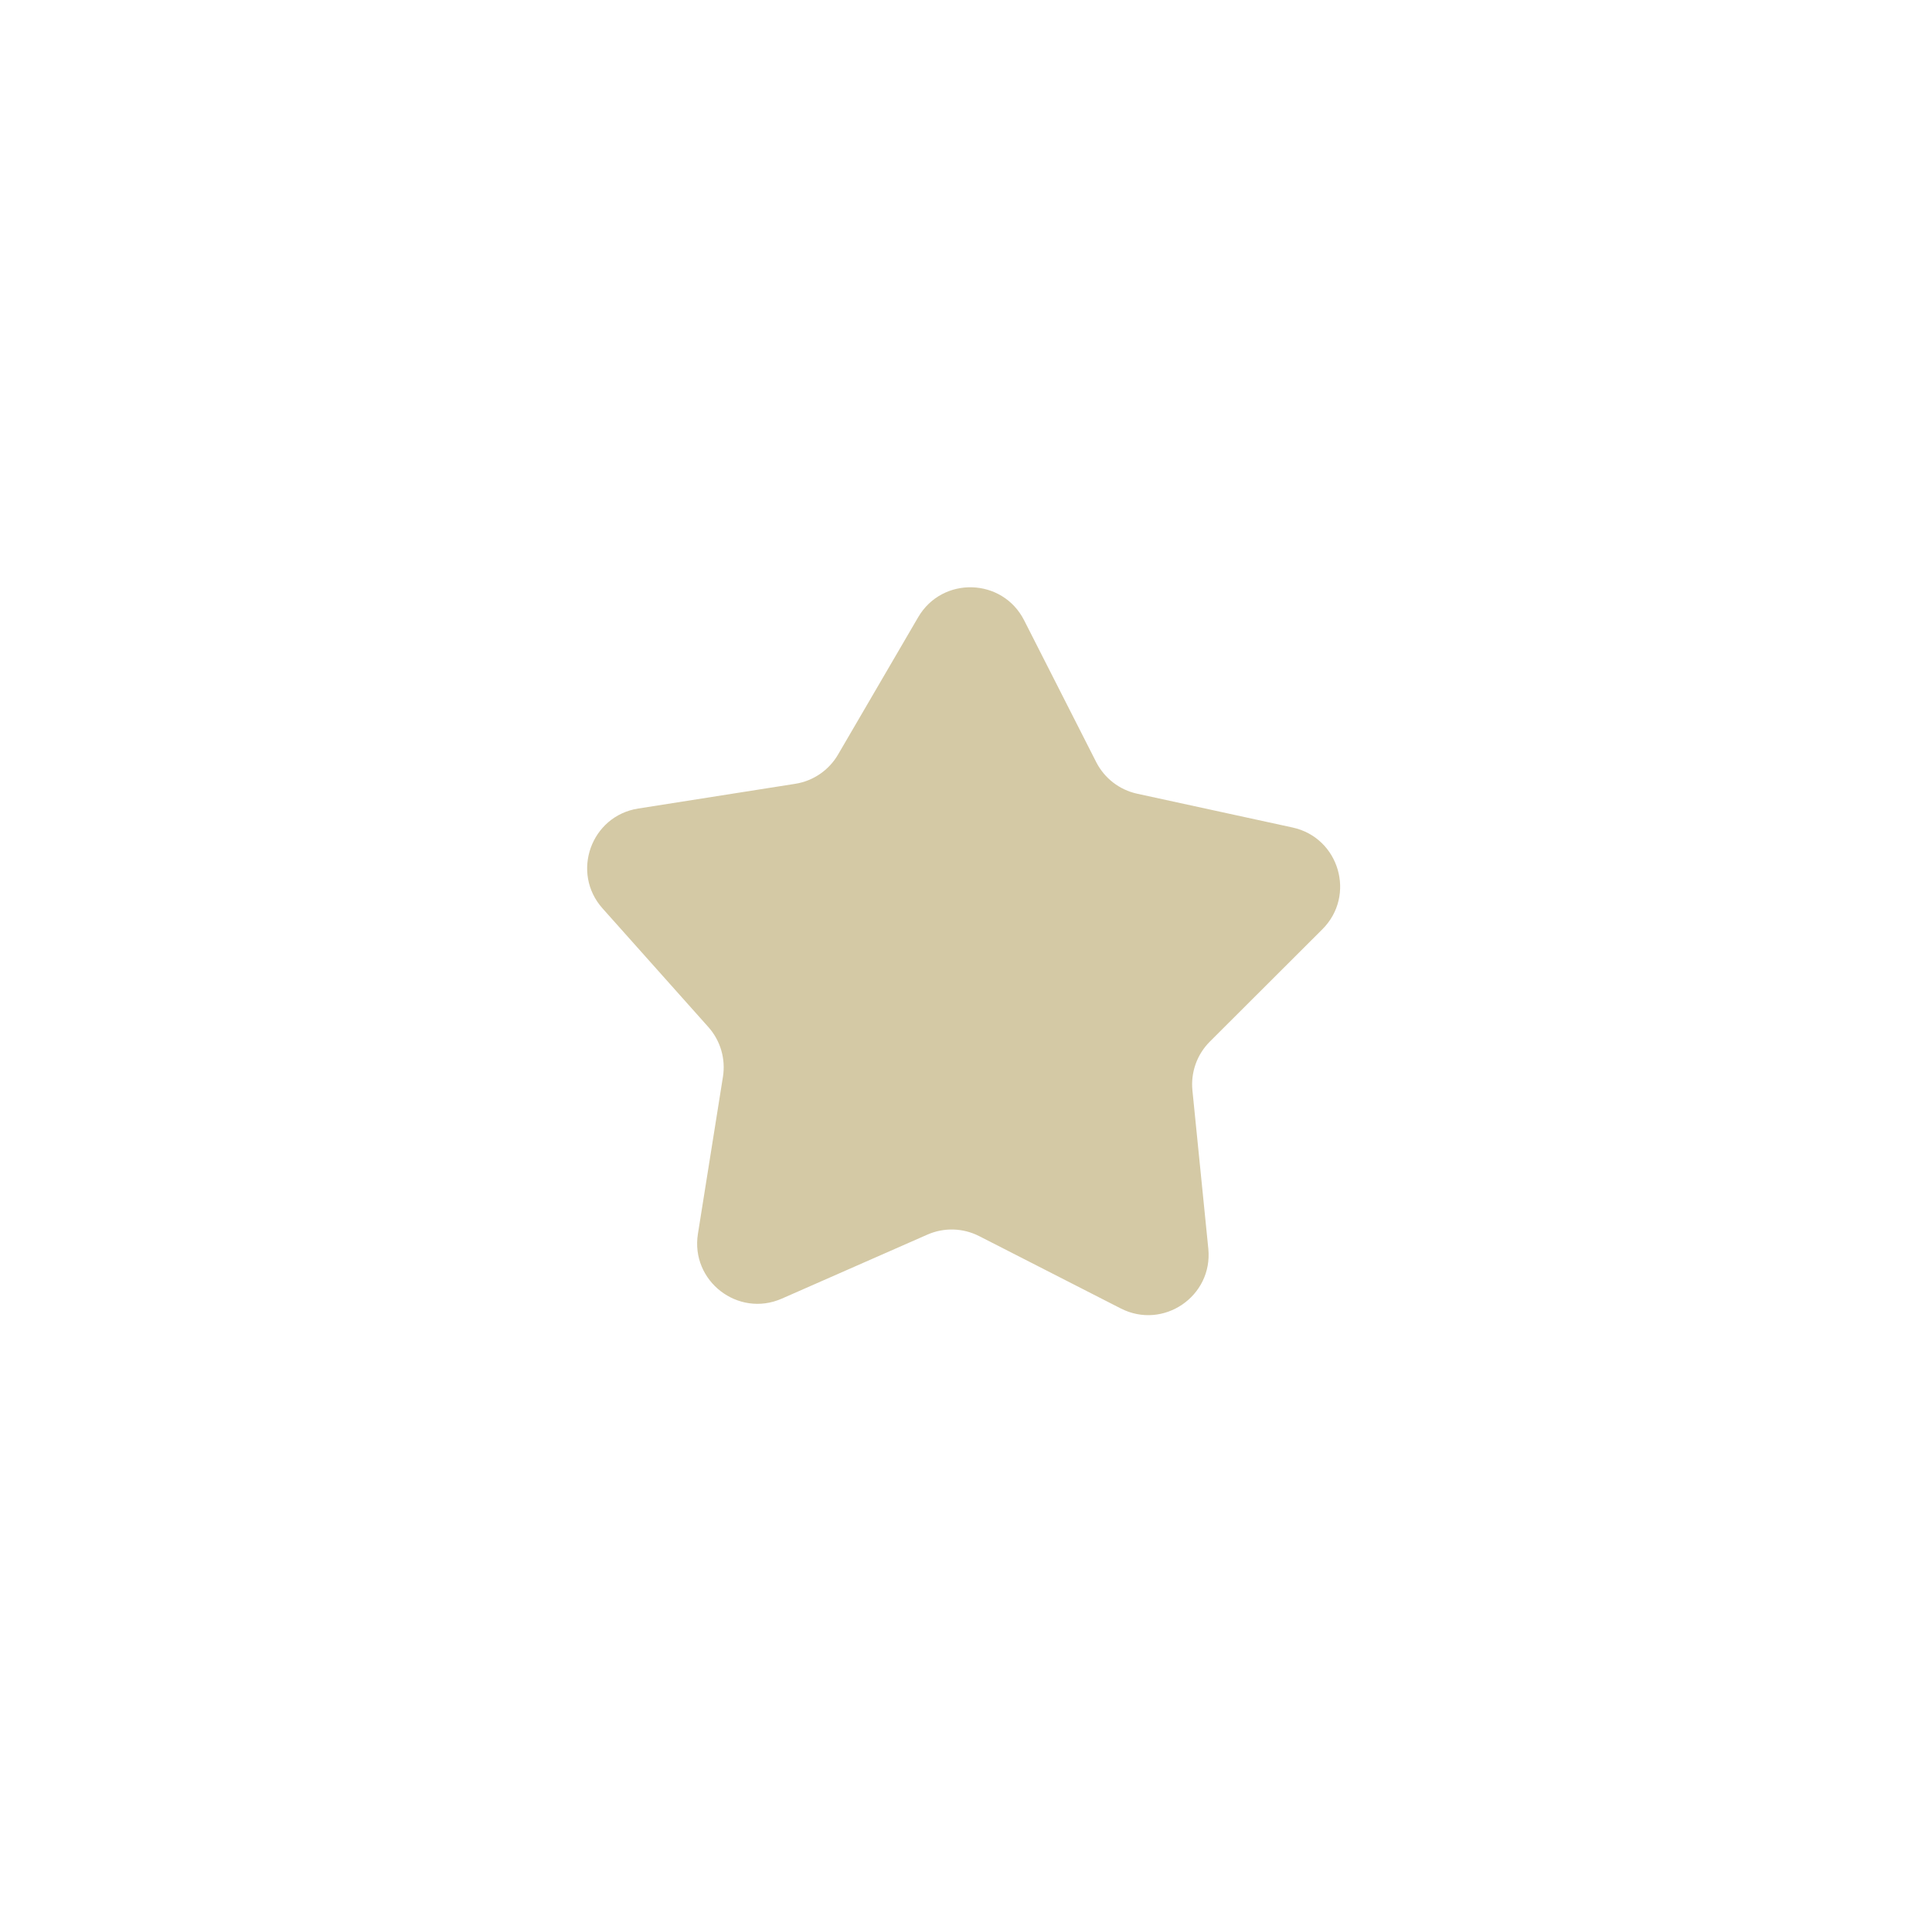 <svg width="256" height="253" viewBox="0 0 256 253" fill="none" xmlns="http://www.w3.org/2000/svg">
<g filter="url(#filter0_d_518_3)">
<path d="M122.662 80.768C125.854 75.299 133.834 75.53 136.703 81.175L146.251 99.957C147.34 102.099 149.335 103.638 151.683 104.149L172.271 108.625C178.459 109.971 180.705 117.631 176.223 122.105L161.311 136.989C159.61 138.687 158.762 141.06 159.002 143.451L161.107 164.415C161.74 170.716 155.148 175.219 149.509 172.339L130.744 162.756C128.604 161.663 126.086 161.59 123.886 162.557L104.598 171.037C98.801 173.586 92.482 168.708 93.478 162.455L96.794 141.648C97.172 139.274 96.463 136.857 94.863 135.063L80.838 119.34C76.623 114.615 79.309 107.097 85.564 106.112L106.377 102.836C108.751 102.462 110.831 101.041 112.043 98.965L122.662 80.768Z" fill="#D4C9A5"/>
</g>
<defs>
<filter id="filter0_d_518_3" x="-0" y="-0" width="255.378" height="252.029" filterUnits="userSpaceOnUse" color-interpolation-filters="sRGB">
<feFlood flood-opacity="0" result="BackgroundImageFix"/>
<feColorMatrix in="SourceAlpha" type="matrix" values="0 0 0 0 0 0 0 0 0 0 0 0 0 0 0 0 0 0 127 0" result="hardAlpha"/>
<feOffset dx="-1" dy="1"/>
<feGaussianBlur stdDeviation="38.9"/>
<feComposite in2="hardAlpha" operator="out"/>
<feColorMatrix type="matrix" values="0 0 0 0 0.865 0 0 0 0 0.834 0 0 0 0 0.728 0 0 0 1 0"/>
<feBlend mode="normal" in2="BackgroundImageFix" result="effect1_dropShadow_518_3"/>
<feBlend mode="normal" in="SourceGraphic" in2="effect1_dropShadow_518_3" result="shape"/>
</filter>
</defs>
</svg>
